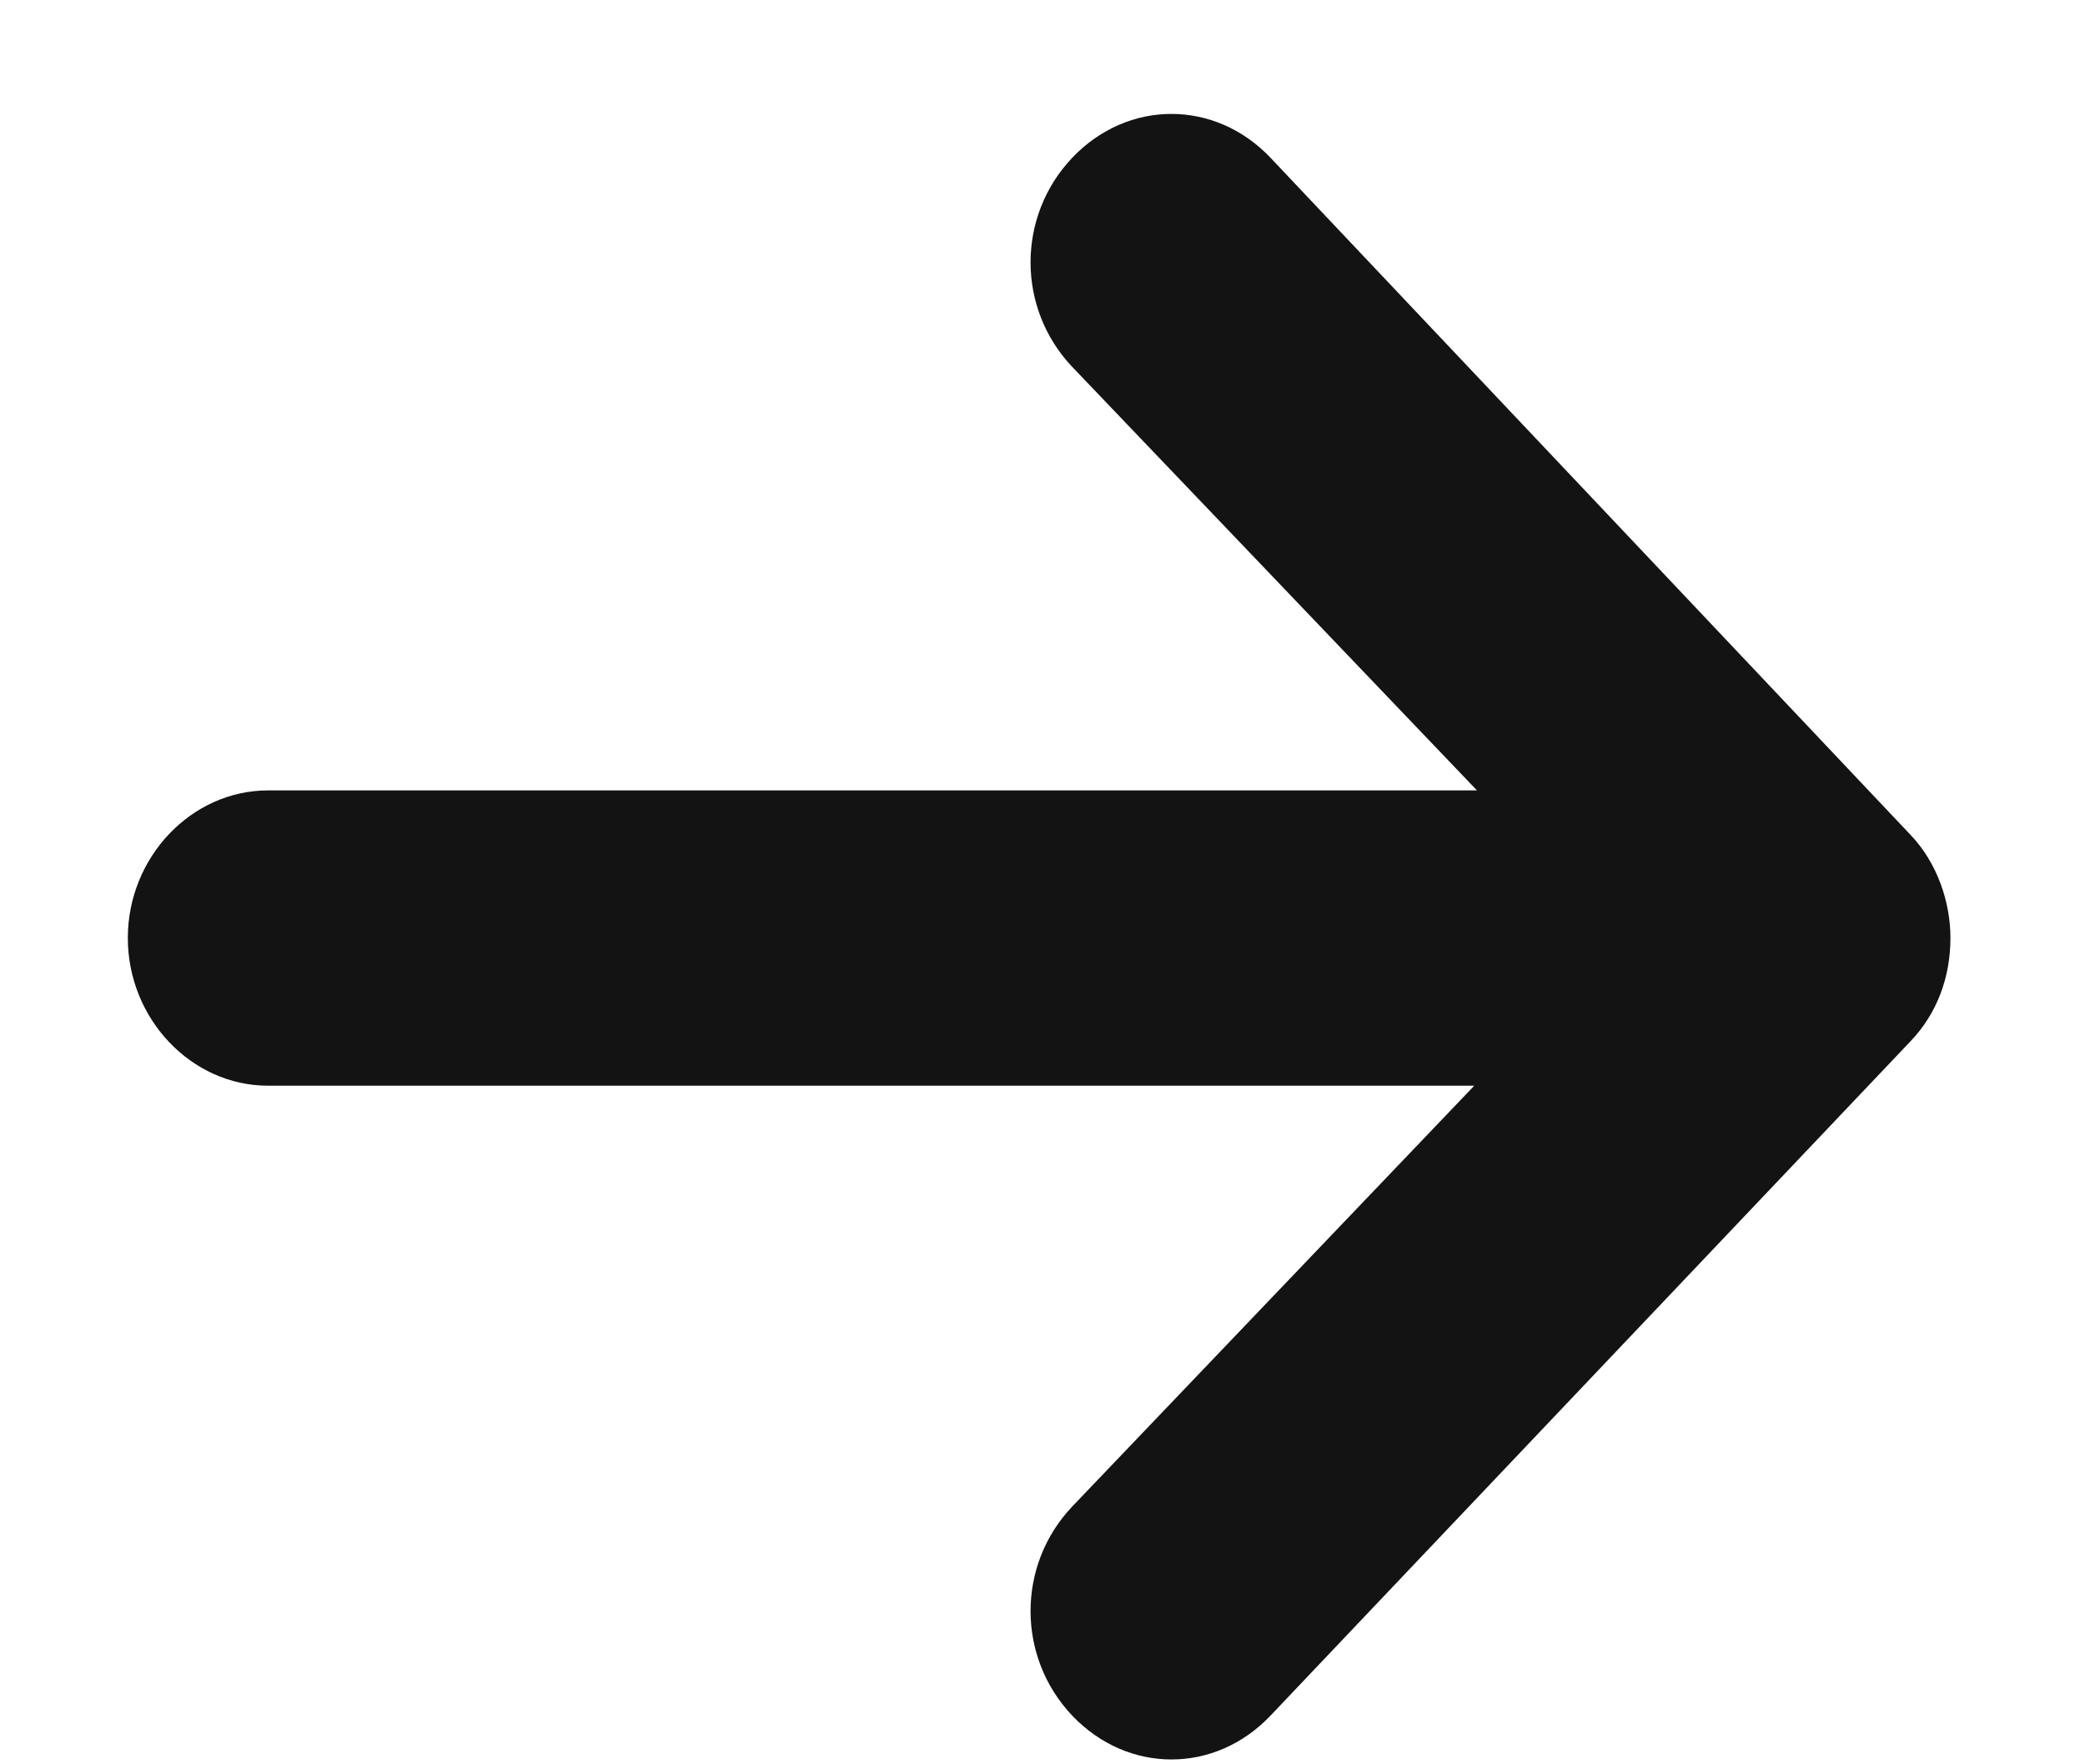<svg width="13" height="11" viewBox="0 0 13 11" fill="none" xmlns="http://www.w3.org/2000/svg">
<path d="M11.913 5.206C12.078 5.379 12.161 5.623 12.161 5.848C12.161 6.092 12.078 6.318 11.913 6.491L7.922 10.696C7.576 11.061 7.032 11.061 6.685 10.696C6.339 10.331 6.339 9.758 6.685 9.393L9.192 6.769L1.671 6.769C1.193 6.769 0.797 6.352 0.797 5.848C0.797 5.345 1.193 4.928 1.671 4.928L9.209 4.928L6.685 2.287C6.339 1.922 6.339 1.349 6.685 0.984C7.032 0.619 7.576 0.619 7.922 0.984L11.913 5.206Z" fill="#131313"/>
</svg>
